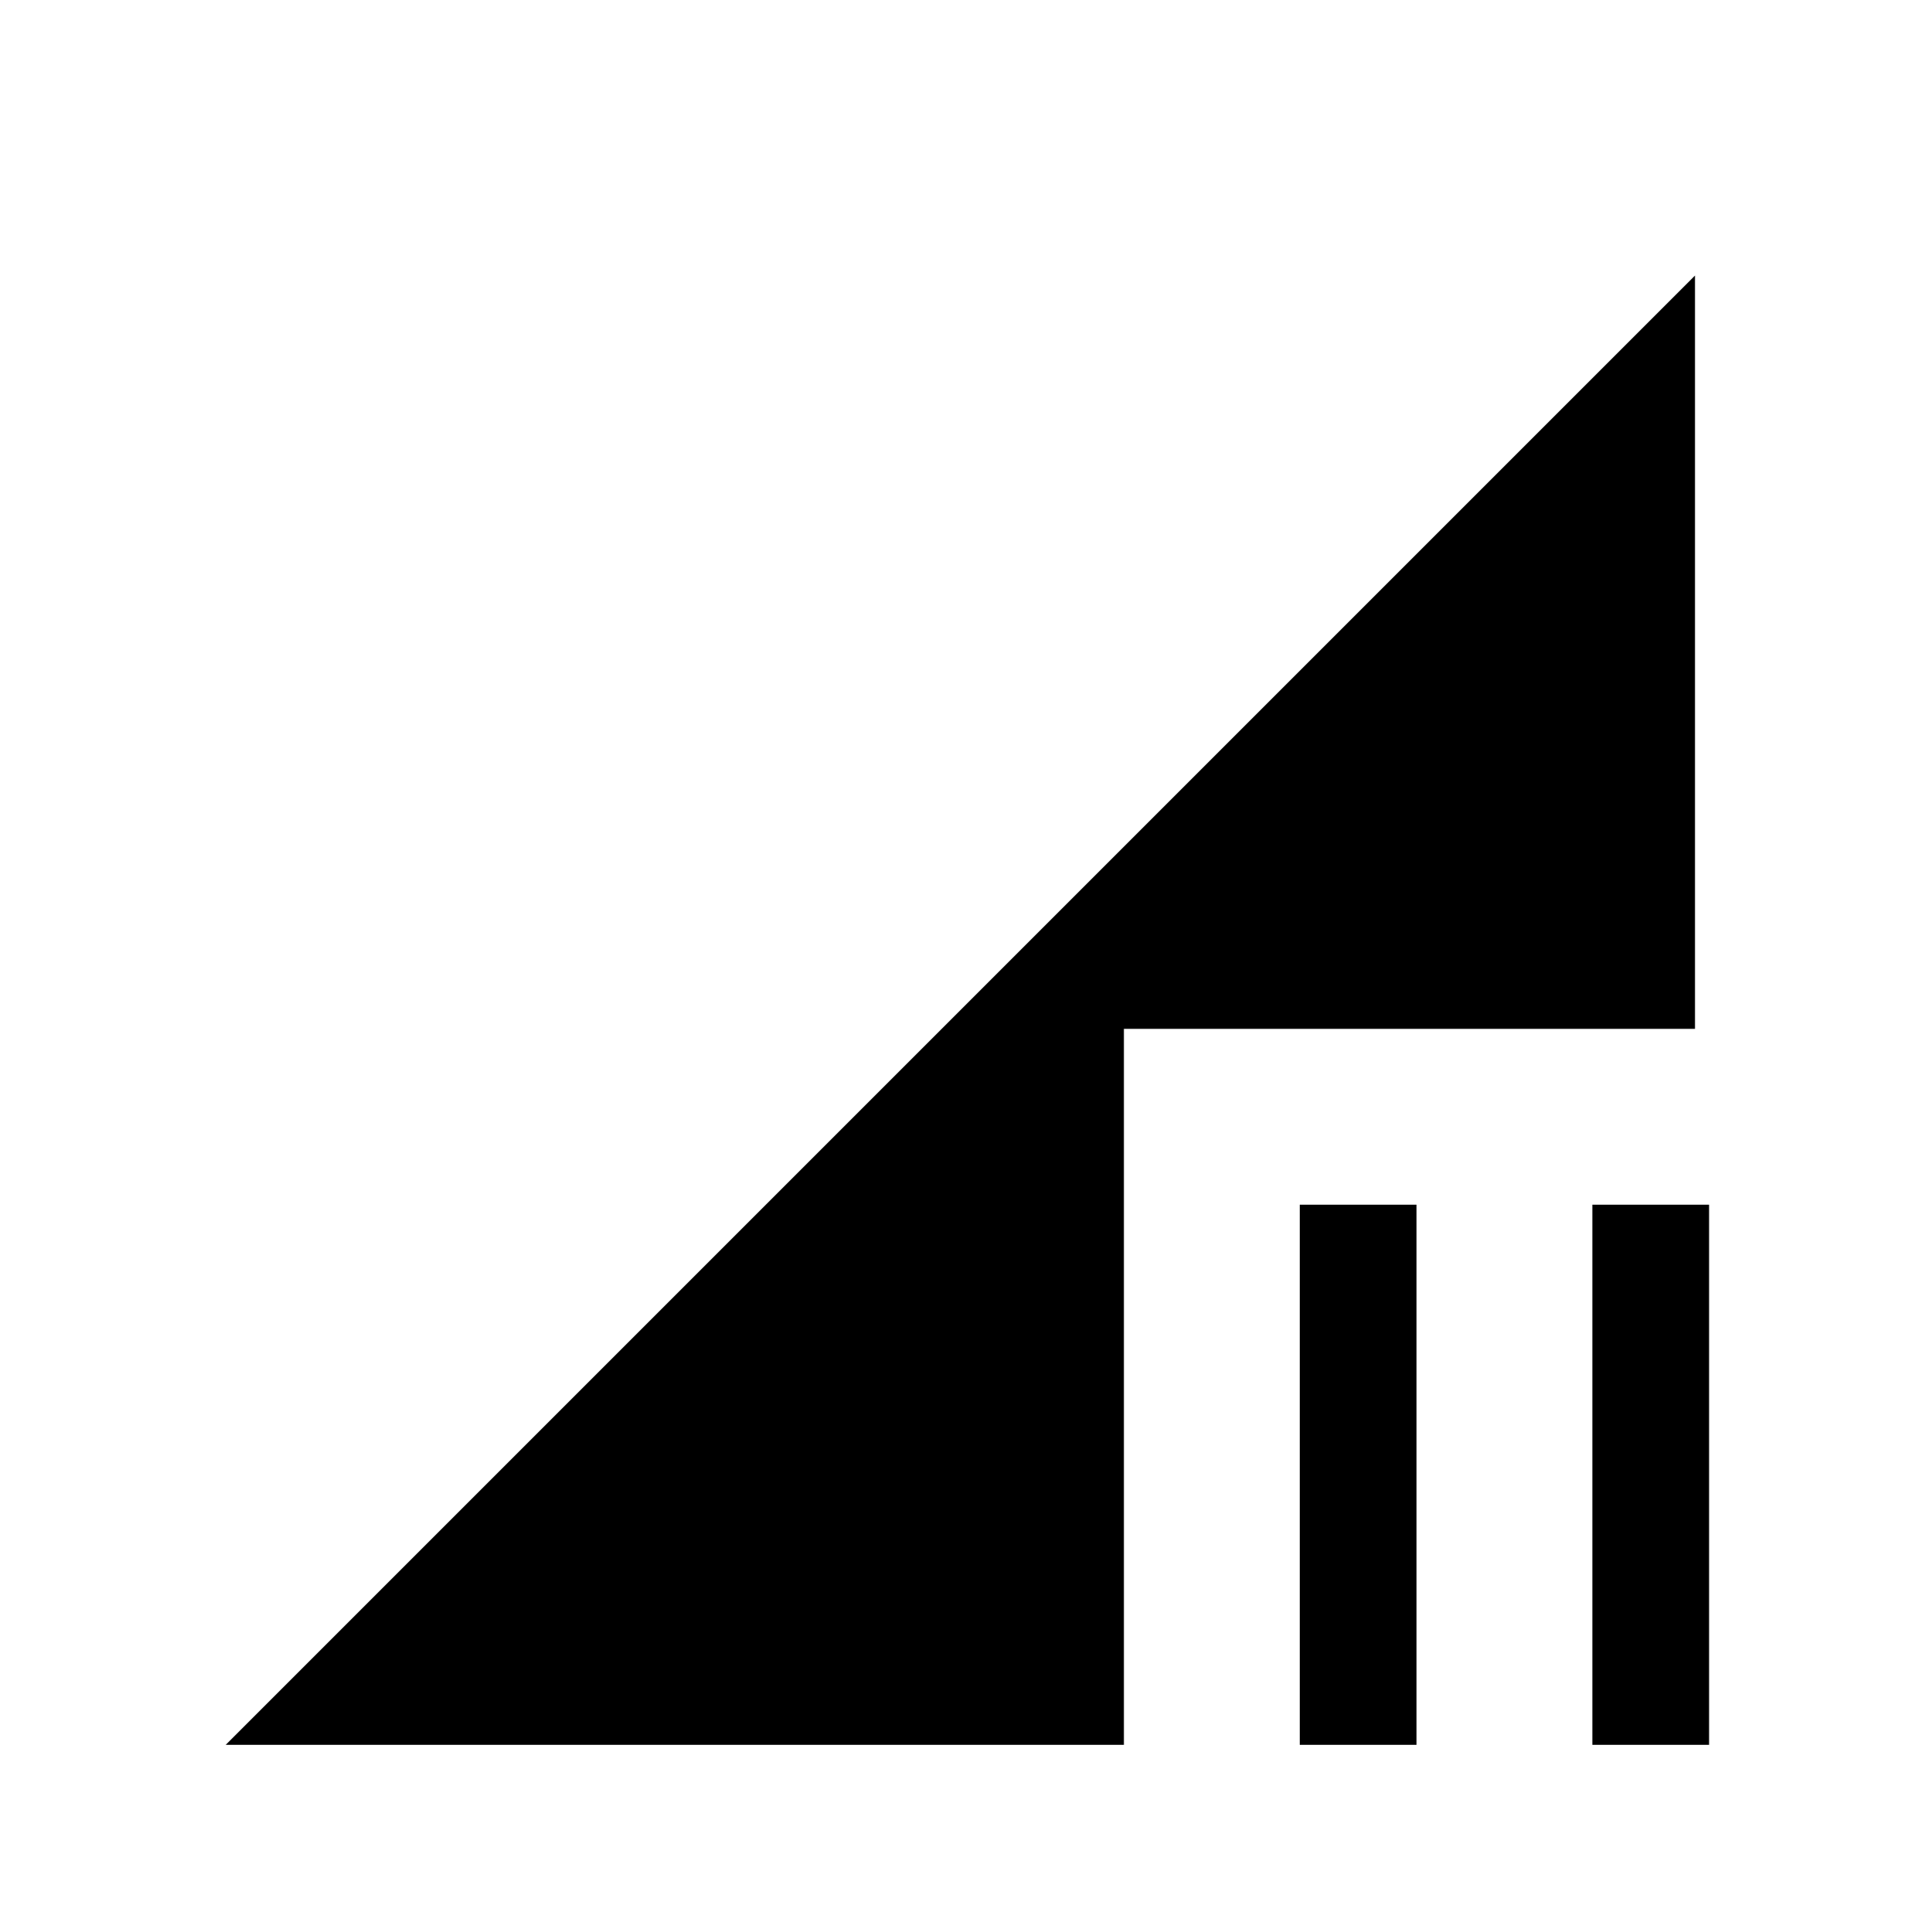 <svg xmlns="http://www.w3.org/2000/svg" height="20" viewBox="0 -960 960 960" width="20"><path d="M645.846-93v-268.385h58V-93h-58Zm145.385 0v-268.385h58V-93h-58Zm-679.078 0 730.078-730.078v374.309H558.462v355.77H112.153Z"/></svg>